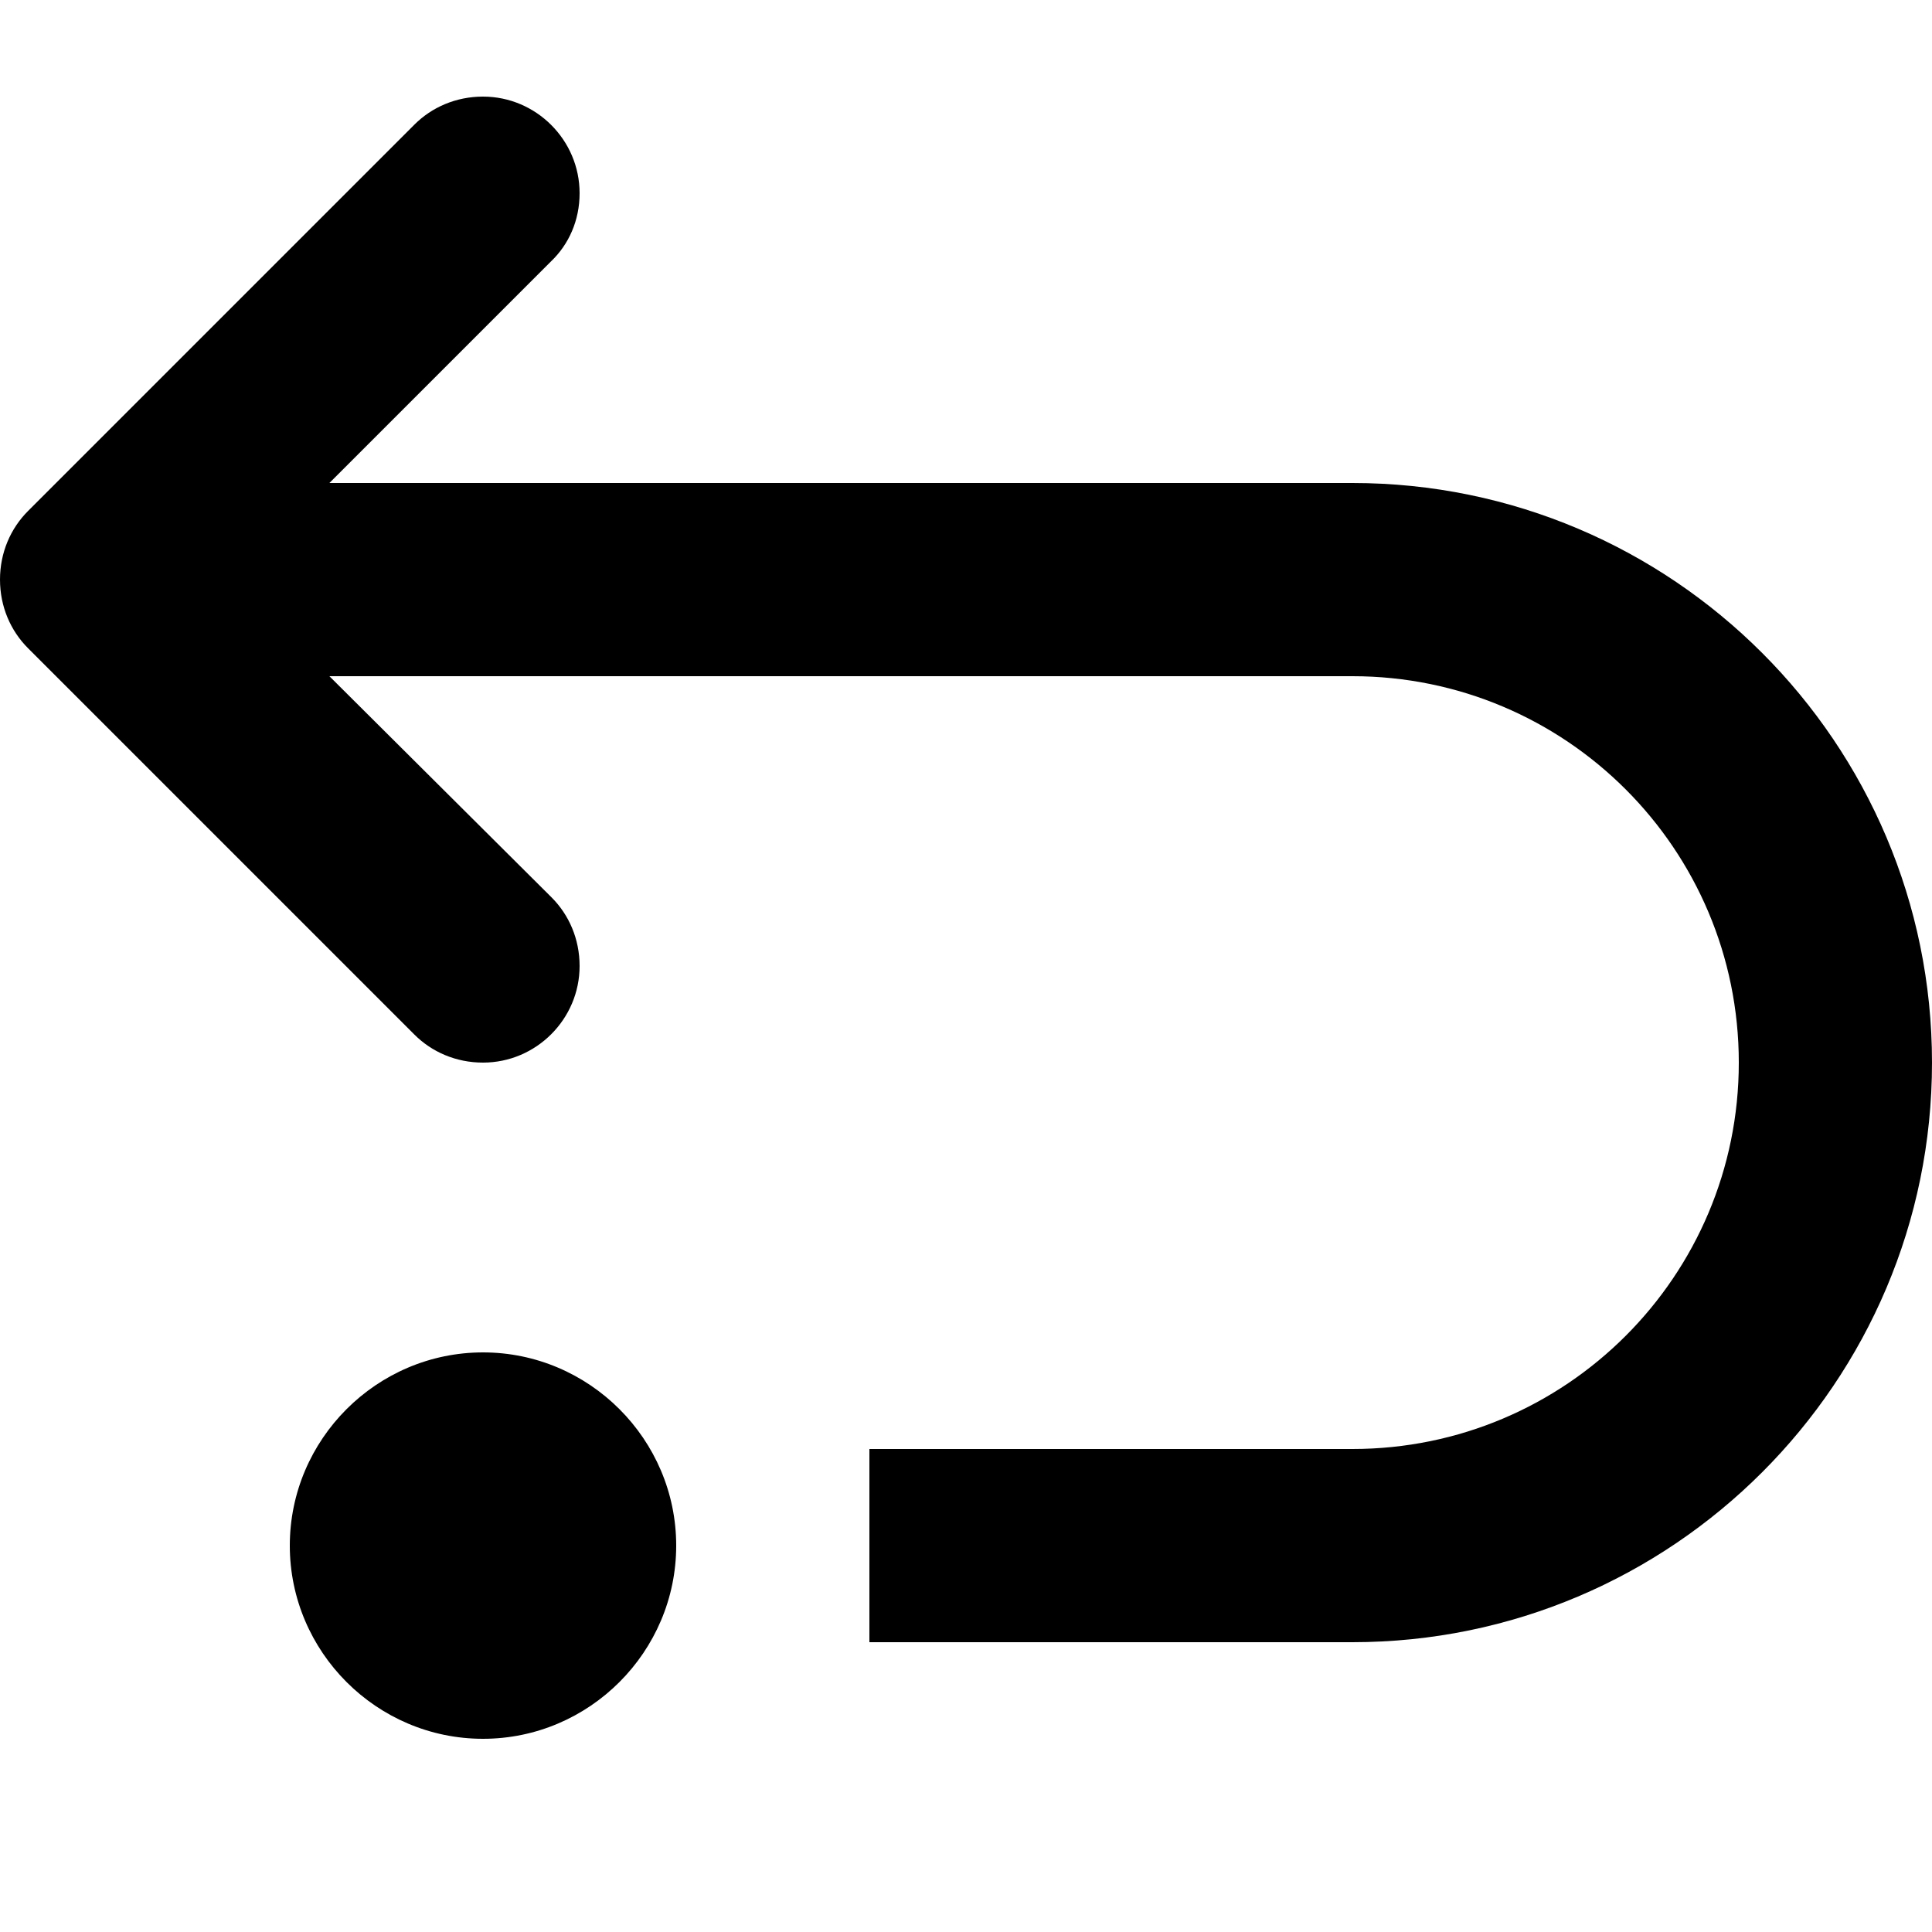 <?xml version="1.0" encoding="utf-8"?>
<!-- Generator: Adobe Illustrator 18.1.0, SVG Export Plug-In . SVG Version: 6.00 Build 0)  -->
<svg version="1.1" id="Layer_1" xmlns="http://www.w3.org/2000/svg" xmlns:xlink="http://www.w3.org/1999/xlink" x="0px" y="0px"
	 viewBox="0 0 20 20" enable-background="new 0 0 20 20" xml:space="preserve">
<g id="undo_1_">
	<g>
		<path fill-rule="evenodd" clip-rule="evenodd" d="M5,14c-1.1,0-2,0.9-2,2c0,1.1,0.9,2,2,2s2-0.9,2-2C7,14.9,6.1,14,5,14z M14,5
			H3.41l2.29-2.29C5.89,2.53,6,2.28,6,2c0-0.55-0.45-1-1-1C4.72,1,4.47,1.11,4.29,1.29l-4,4C0.11,5.47,0,5.72,0,6
			c0,0.28,0.11,0.53,0.29,0.71l4,4C4.47,10.89,4.72,11,5,11c0.55,0,1-0.45,1-1c0-0.28-0.11-0.53-0.29-0.71L3.41,7H14
			c2.21,0,4,1.79,4,4c0,2.21-1.79,4-4,4H9v2h5c3.31,0,6-2.69,6-6S17.31,5,14,5z"/>
	</g>
</g>
</svg>
